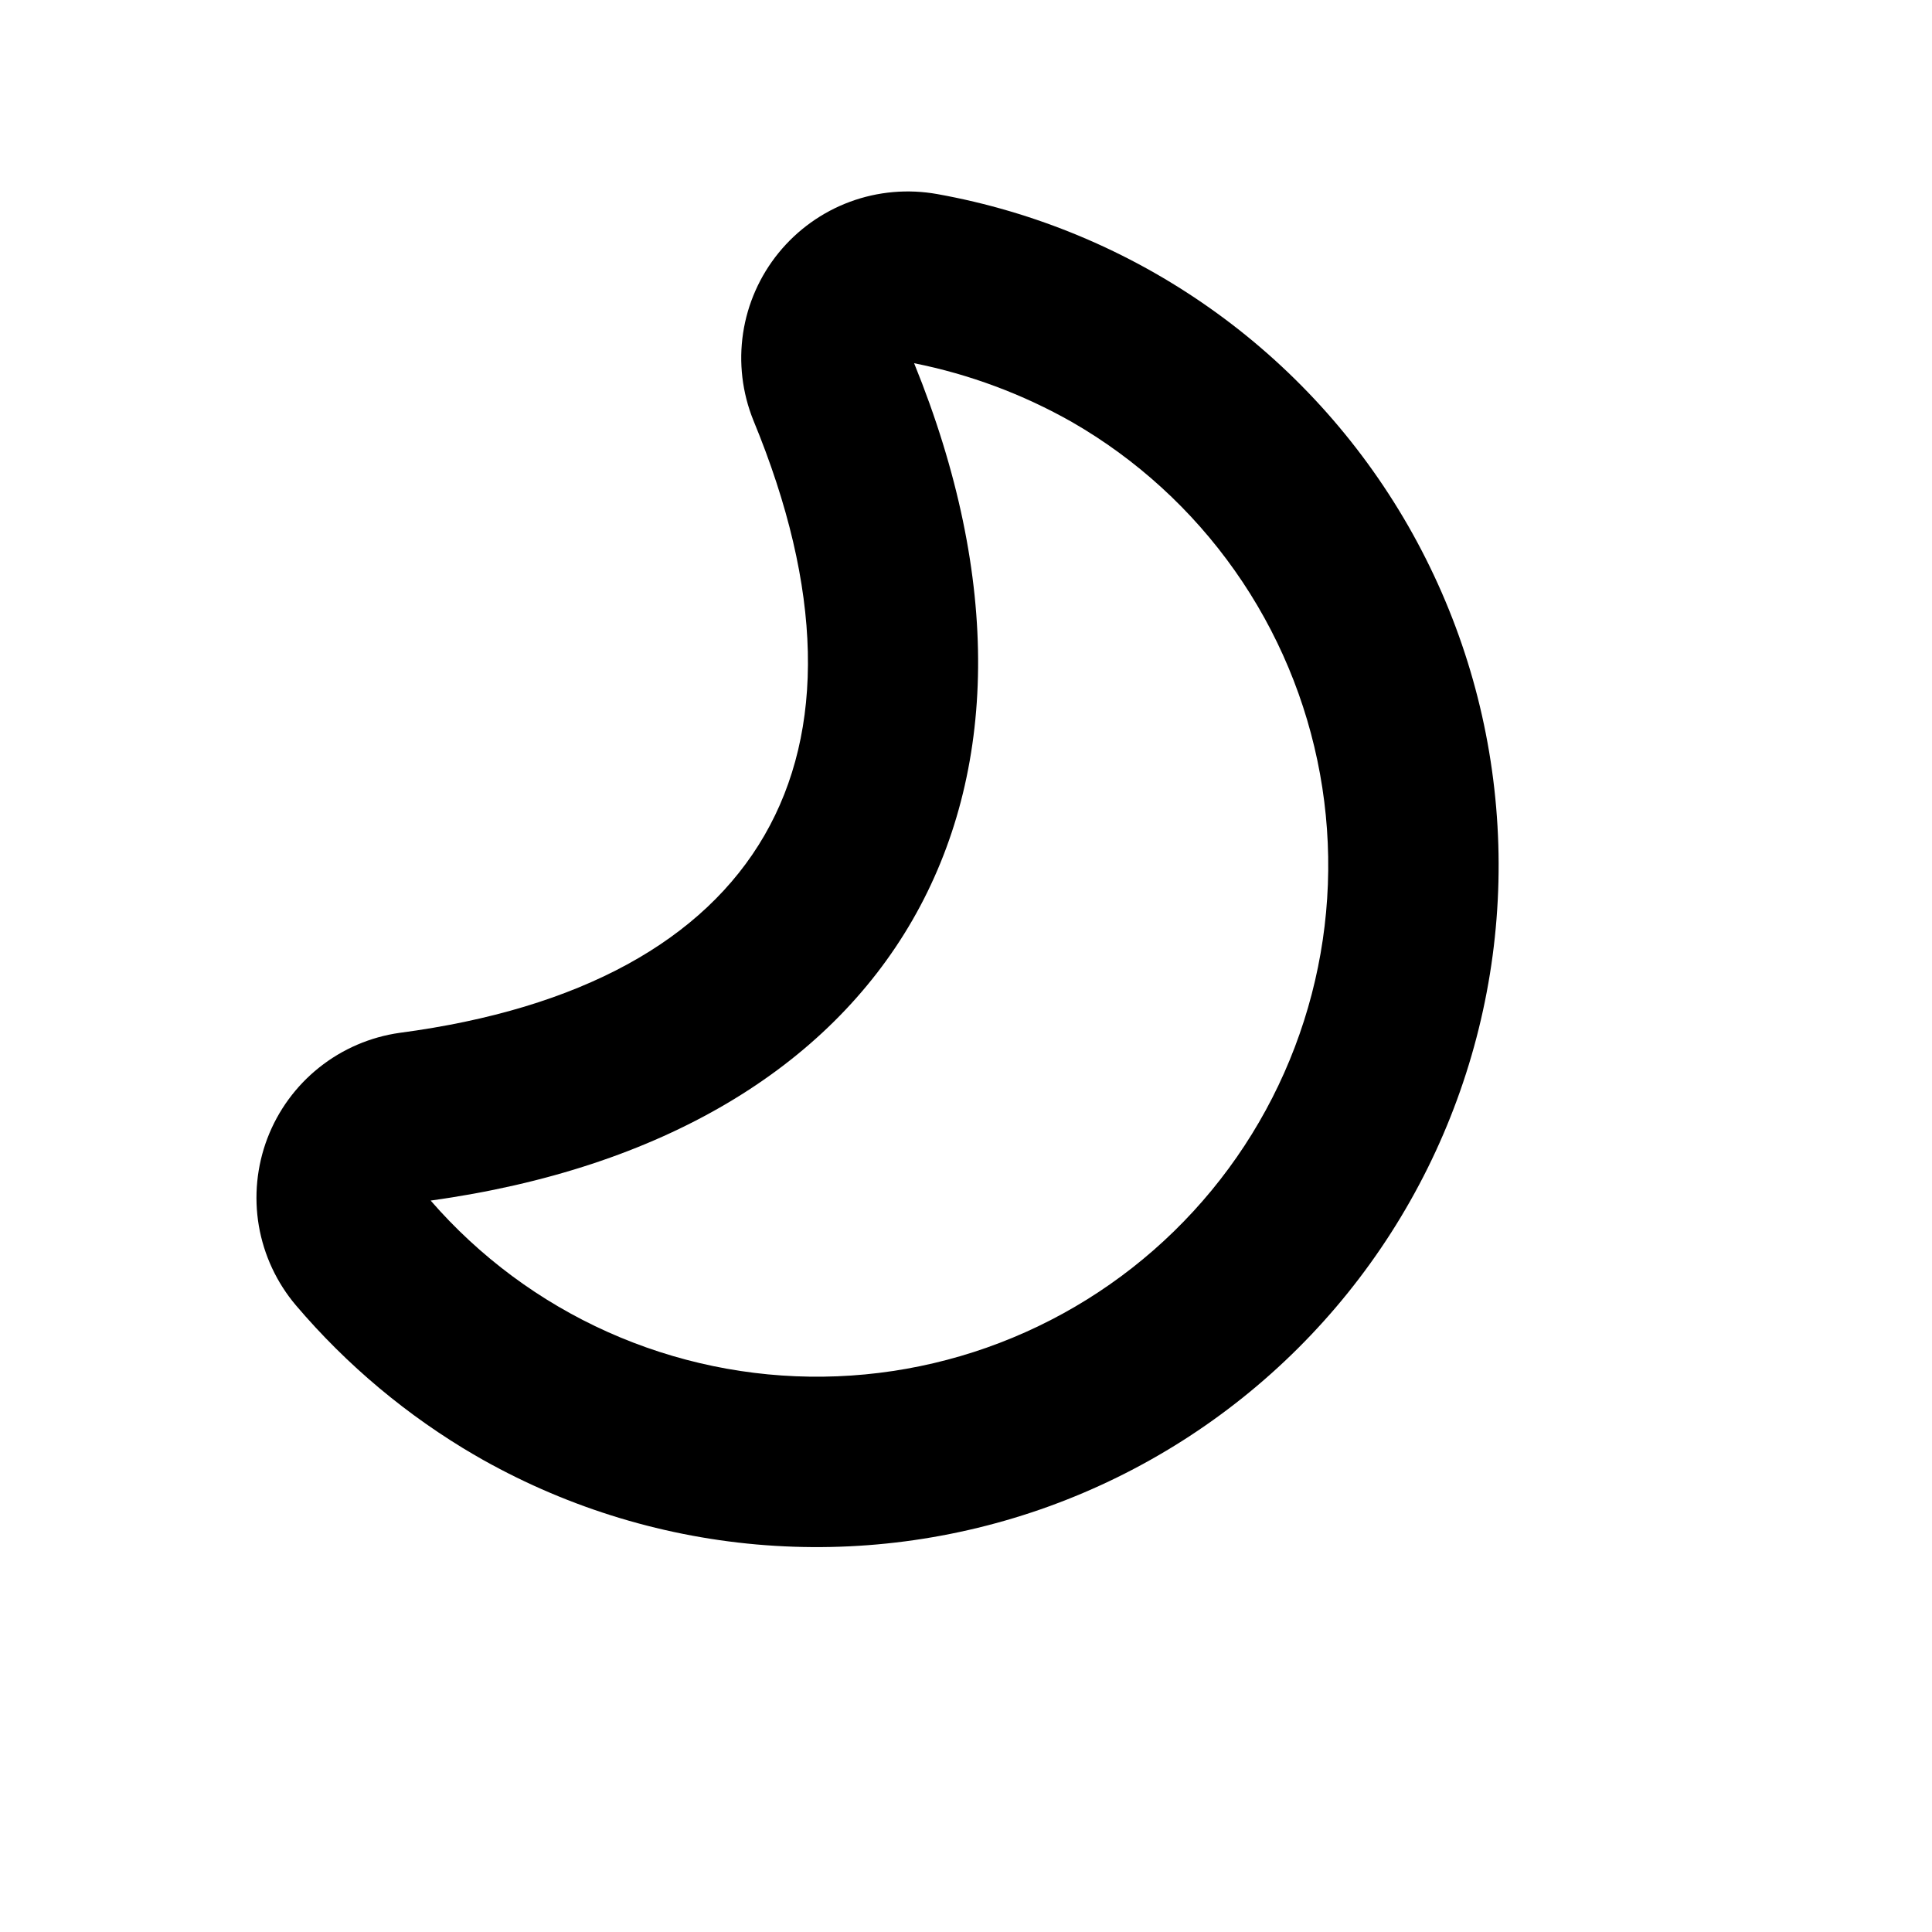 <svg width="34" height="34" viewBox="0 0 34 34" fill="none" xmlns="http://www.w3.org/2000/svg">
<g clip-path="url(#clip0_130_1258)">
<path d="M8.366 25.615C9.882 26.491 11.571 27.026 13.315 27.18C15.059 27.334 16.816 27.105 18.462 26.509C20.108 25.912 21.604 24.962 22.844 23.726C24.084 22.49 25.039 20.998 25.641 19.354C26.244 17.71 26.479 15.954 26.33 14.209C26.182 12.464 25.653 10.774 24.782 9.255C23.91 7.736 22.717 6.426 21.286 5.418C19.855 4.409 18.22 3.726 16.497 3.416C15.981 3.323 15.45 3.369 14.958 3.551C14.466 3.733 14.033 4.044 13.702 4.45C13.371 4.857 13.155 5.345 13.077 5.863C12.999 6.382 13.062 6.911 13.258 7.397C15.715 13.342 13.395 17.336 7.035 18.176C6.516 18.249 6.026 18.46 5.616 18.787C5.206 19.114 4.892 19.544 4.705 20.034C4.519 20.524 4.467 21.055 4.555 21.572C4.644 22.089 4.869 22.572 5.208 22.972C6.104 24.026 7.171 24.919 8.366 25.615ZM18.866 7.428C20 8.081 20.977 8.973 21.731 10.043C22.485 11.112 22.996 12.333 23.23 13.62C23.464 14.907 23.414 16.23 23.084 17.496C22.754 18.762 22.153 19.941 21.321 20.95C20.489 21.96 19.447 22.776 18.267 23.342C17.088 23.908 15.799 24.21 14.491 24.227C13.183 24.244 11.887 23.975 10.693 23.44C9.499 22.905 8.437 22.116 7.579 21.128C15.75 19.997 19.183 14.007 16.087 6.392C17.063 6.587 18.001 6.937 18.866 7.428Z" fill="black"/>
</g>
<defs>
<clipPath id="clip0_130_1258">
<rect width="24" height="24" fill="white" transform="matrix(-0.866 -0.5 -0.5 0.866 33.356 12.33)"/>
</clipPath>
</defs>
</svg>
